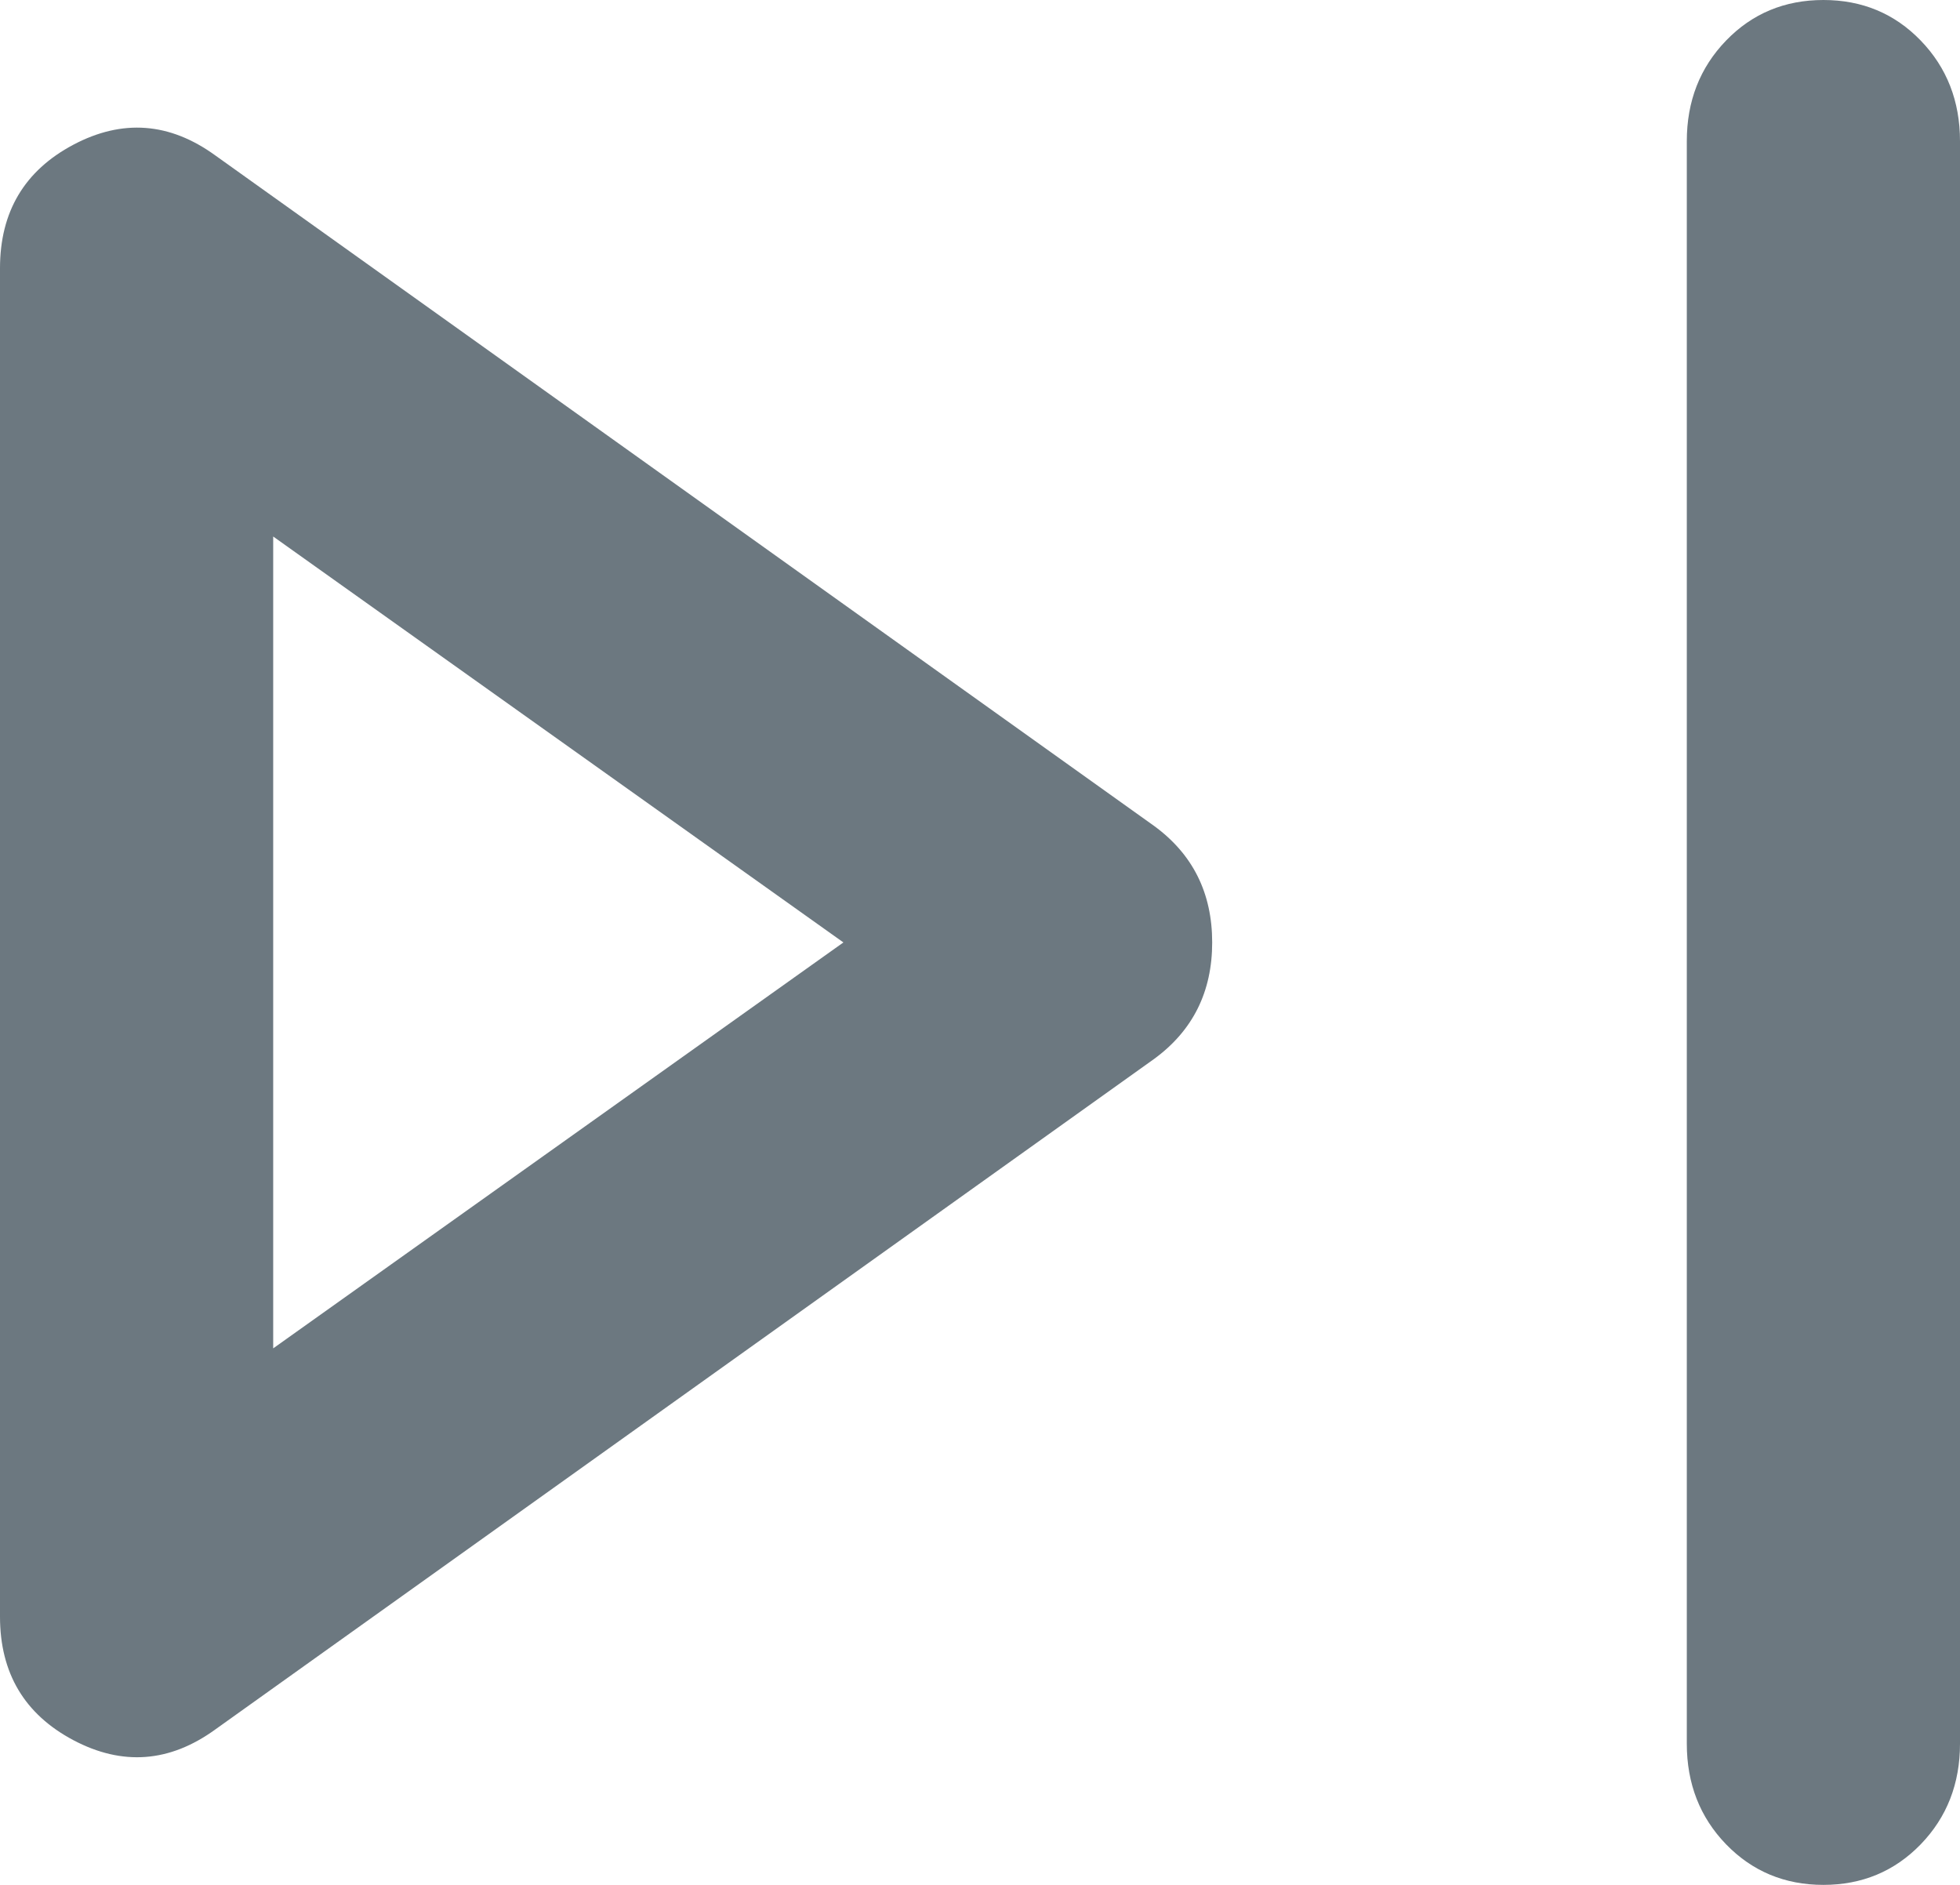  <svg width="26" height="25" viewBox="0 0 26 25" fill="none" xmlns="http://www.w3.org/2000/svg">
                        <path d="M24.188 25C23.675 25 23.244 24.82 22.897 24.462C22.55 24.103 22.376 23.658 22.376 23.127V1.873C22.376 1.342 22.55 0.897 22.897 0.538C23.244 0.179 23.675 0 24.188 0C24.701 0 25.132 0.179 25.479 0.538C25.826 0.897 26 1.342 26 1.873V23.127C26 23.658 25.826 24.103 25.479 24.462C25.132 24.82 24.701 25 24.188 25ZM2.854 22.94C2.25 23.377 1.623 23.424 0.974 23.081C0.325 22.737 0 22.191 0 21.442V3.558C0 2.809 0.325 2.263 0.974 1.919C1.623 1.576 2.25 1.623 2.854 2.06L15.31 10.955C15.823 11.33 16.08 11.845 16.08 12.5C16.08 13.155 15.823 13.67 15.31 14.045L2.854 22.94ZM3.624 17.884L11.188 12.5L3.624 7.116V17.884Z" fill="#6C7880"/>
                        </svg>